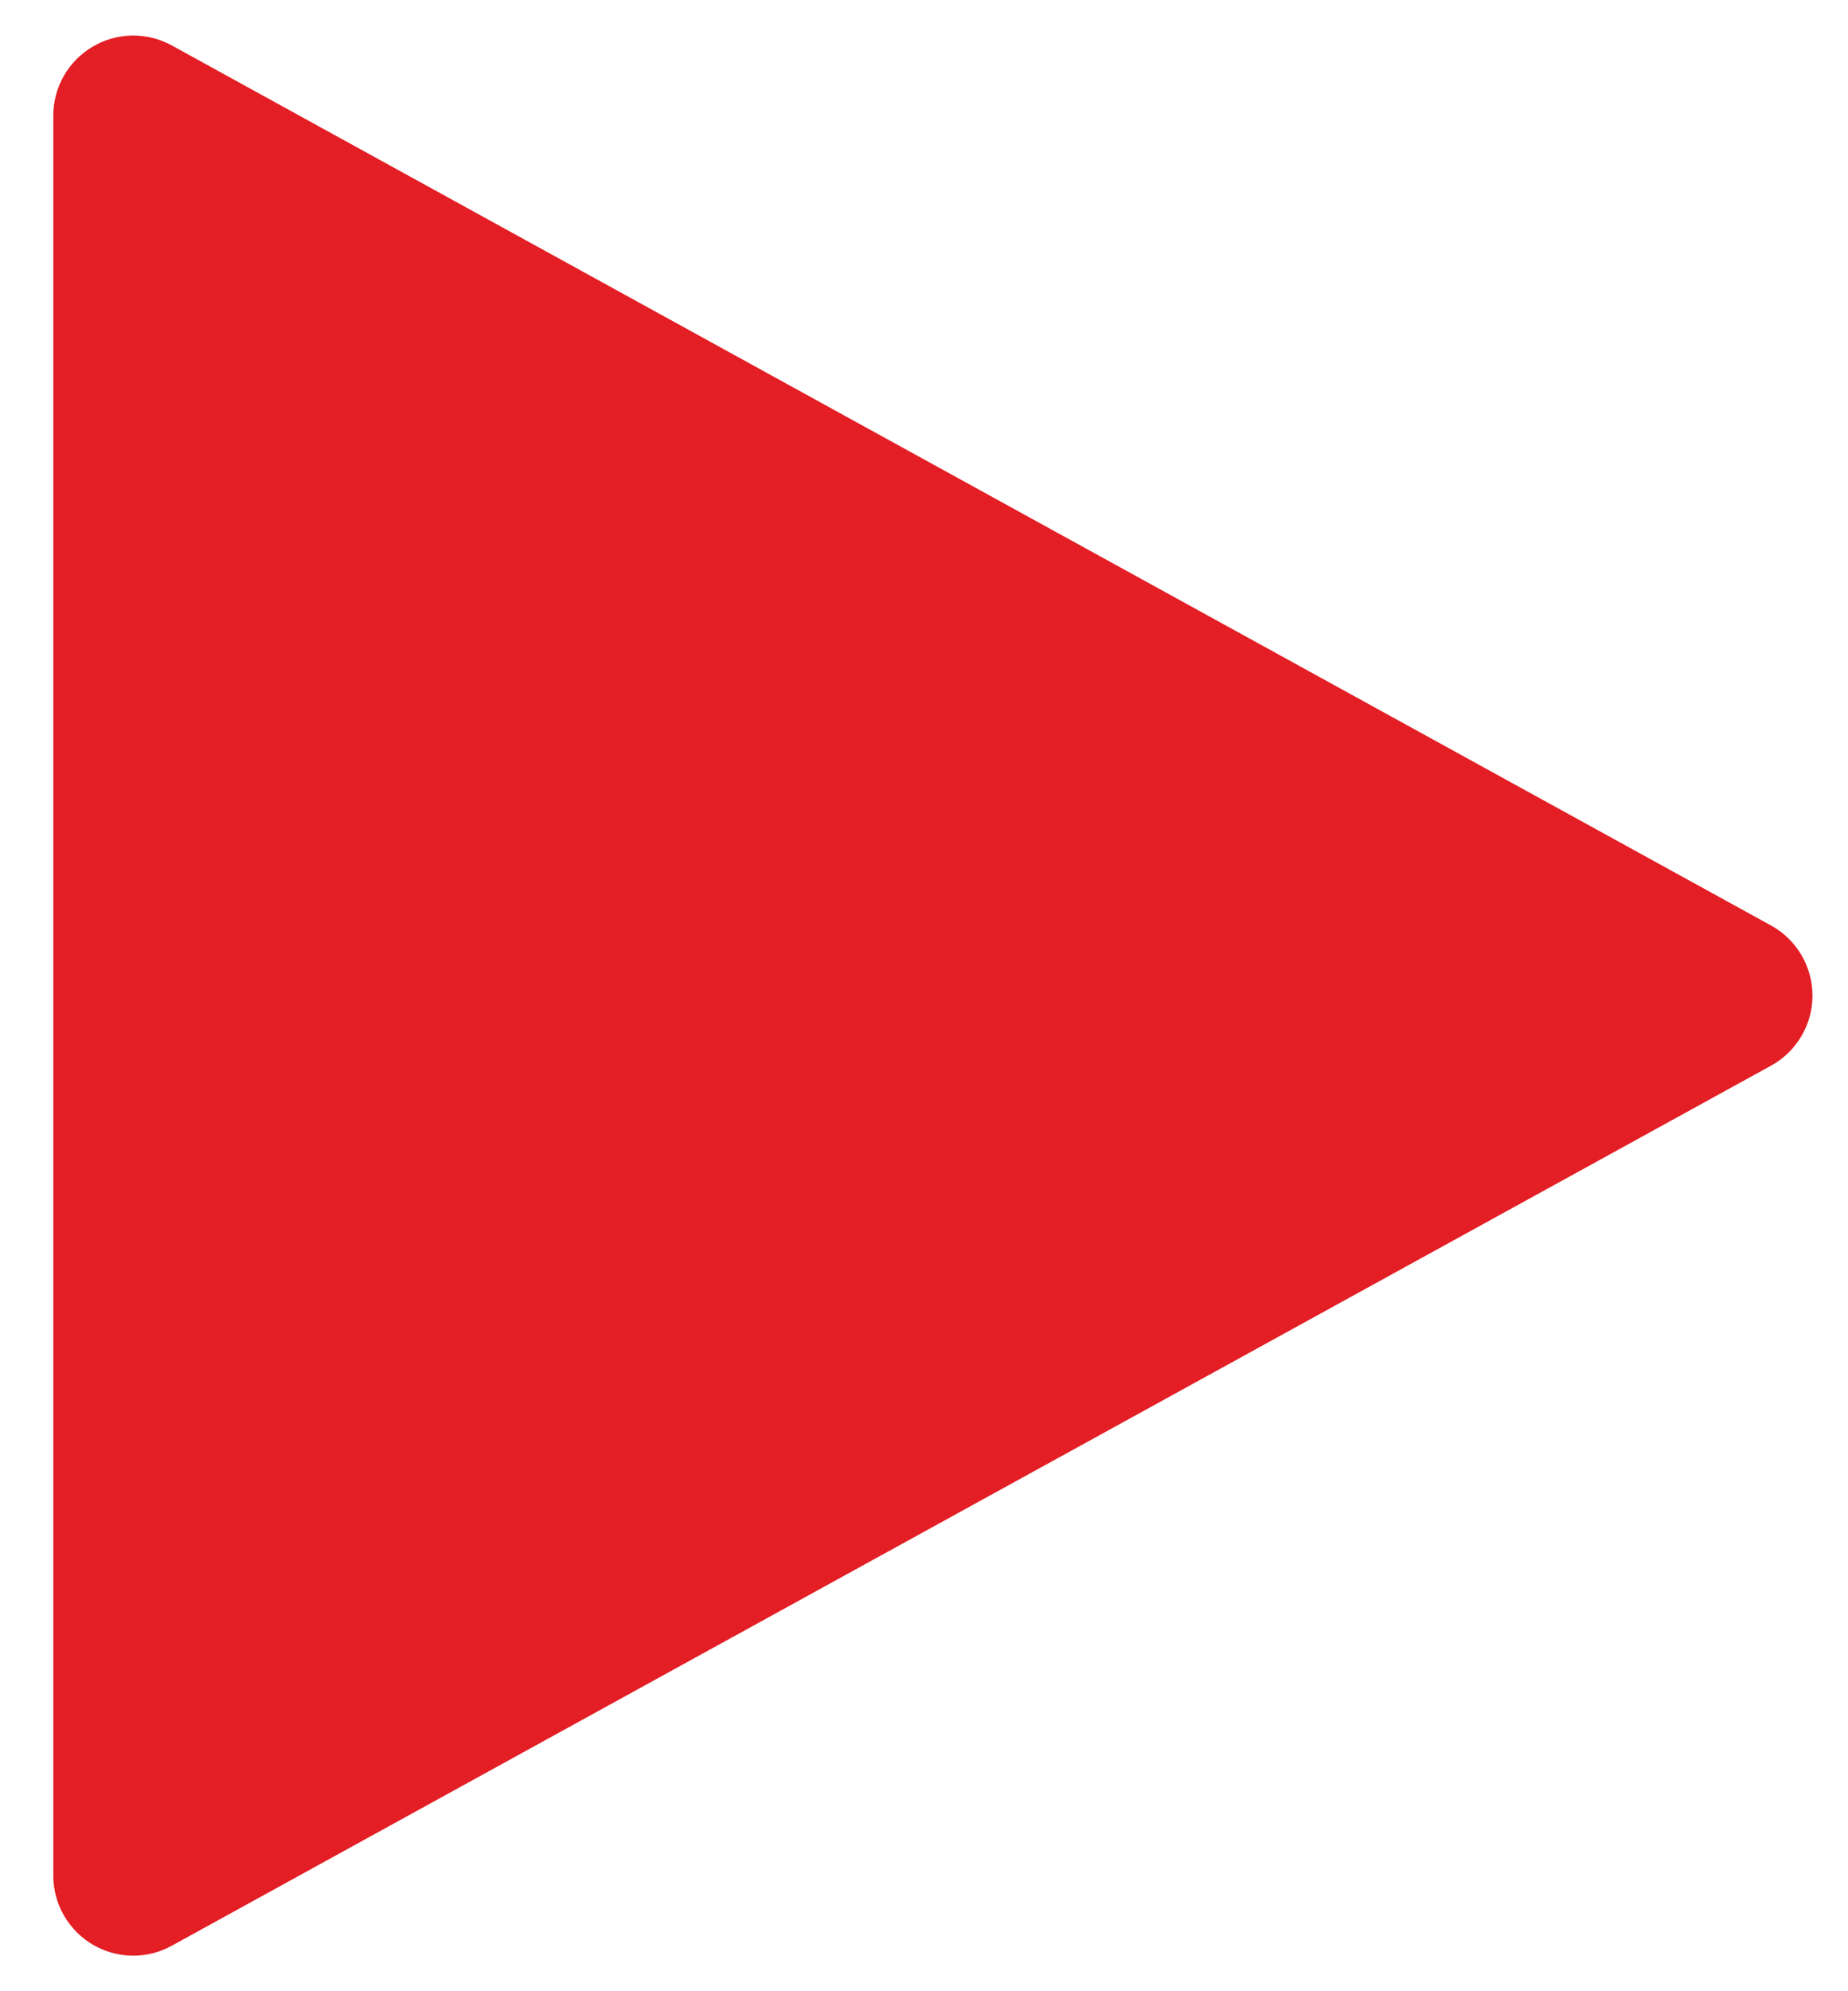 <svg width="26" height="28" viewBox="0 0 26 28" fill="none" xmlns="http://www.w3.org/2000/svg">
<path d="M1.875 27.5C1.577 27.5 1.29 27.381 1.08 27.17C0.869 26.959 0.75 26.673 0.75 26.375V1.625C0.75 1.429 0.801 1.237 0.898 1.067C0.995 0.898 1.134 0.756 1.303 0.657C1.471 0.557 1.662 0.503 1.858 0.5C2.053 0.497 2.246 0.545 2.417 0.639L24.917 13.014C25.094 13.111 25.241 13.254 25.343 13.427C25.446 13.601 25.5 13.798 25.5 14C25.5 14.201 25.446 14.399 25.343 14.572C25.241 14.745 25.094 14.888 24.917 14.985L2.417 27.36C2.251 27.452 2.065 27.5 1.875 27.5Z" fill="#E31E24"/>
</svg>
